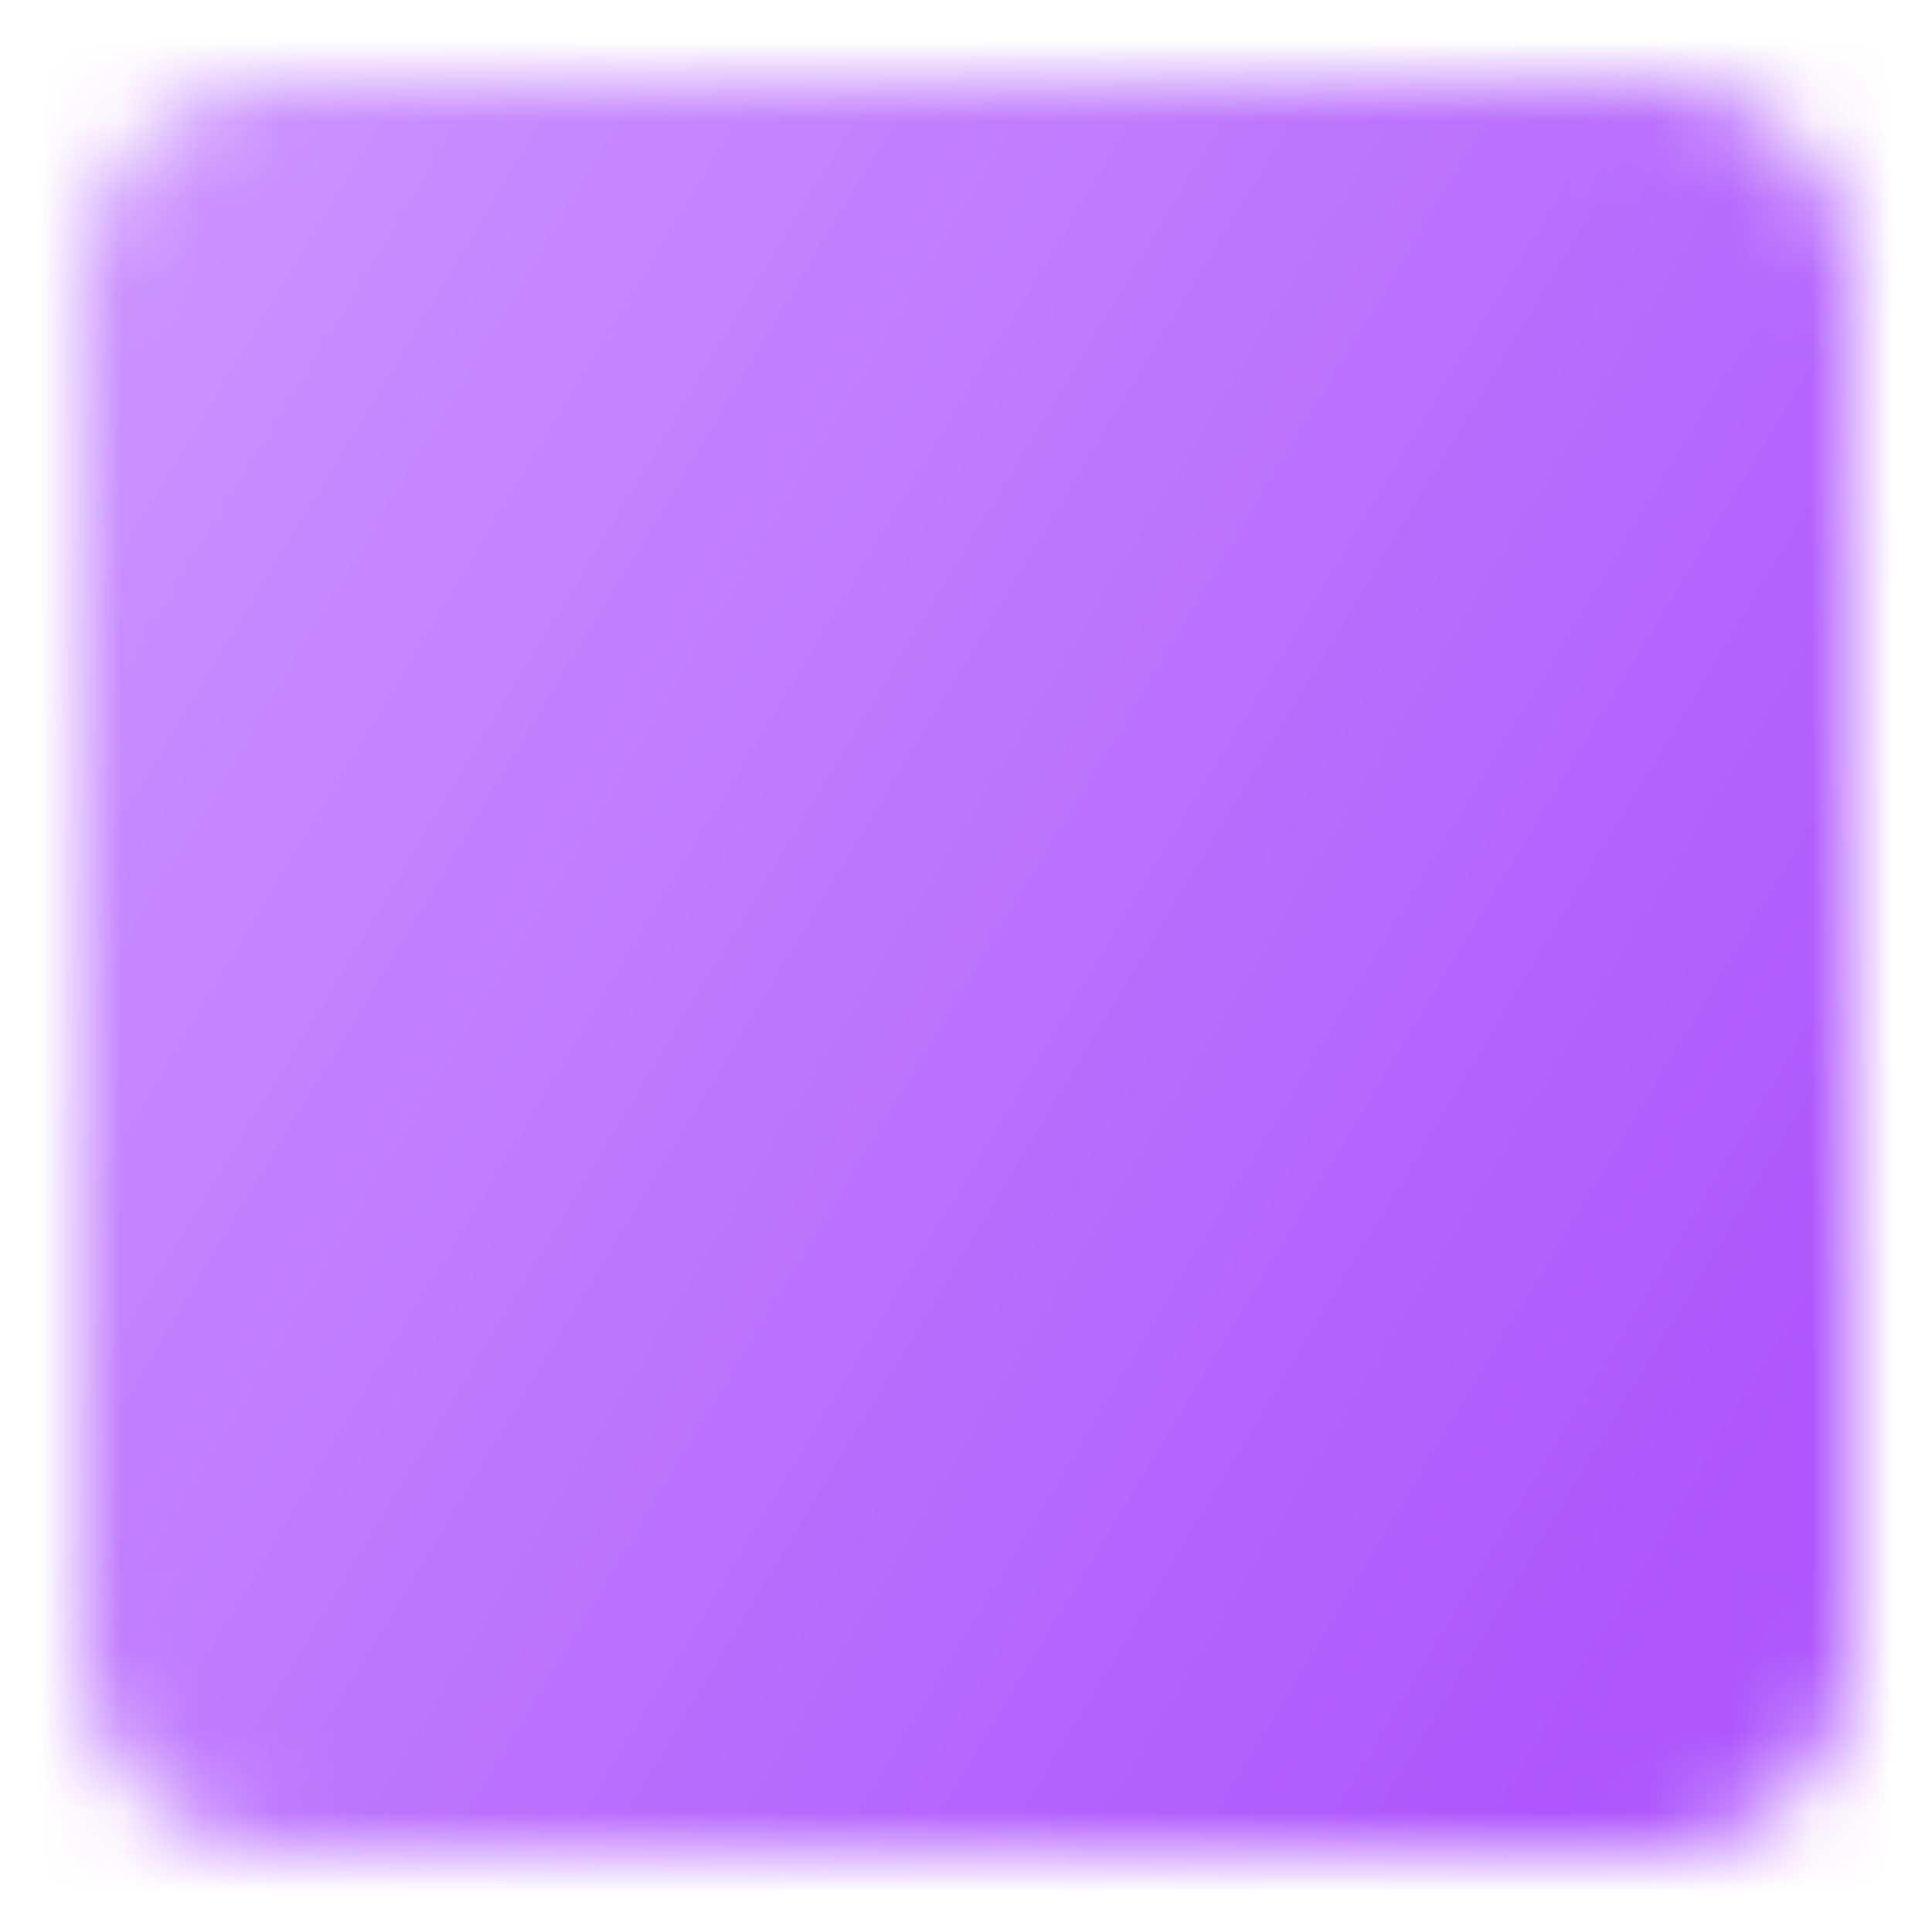 <svg width="24" height="24" viewBox="0 0 24 24" fill="none" xmlns="http://www.w3.org/2000/svg">
<mask id="mask0_4_88" style="mask-type:luminance" maskUnits="userSpaceOnUse" x="1" y="1" width="22" height="22">
<path d="M20.5 2H3.5C3.102 2 2.721 2.158 2.439 2.439C2.158 2.721 2 3.102 2 3.5V20.5C2 20.898 2.158 21.279 2.439 21.561C2.721 21.842 3.102 22 3.5 22H20.5C20.898 22 21.279 21.842 21.561 21.561C21.842 21.279 22 20.898 22 20.5V3.5C22 3.102 21.842 2.721 21.561 2.439C21.279 2.158 20.898 2 20.5 2Z" fill="white" stroke="white" stroke-width="2" stroke-linejoin="round"/>
<path d="M6 9.527C7.662 7.527 9.662 6.527 12 6.527C14.337 6.527 16.337 7.527 18 9.527" stroke="black" stroke-width="2" stroke-linecap="round"/>
<path d="M12 15.5C12.398 15.5 12.779 15.342 13.061 15.061C13.342 14.779 13.5 14.398 13.5 14C13.5 13.602 13.342 13.221 13.061 12.939C12.779 12.658 12.398 12.5 12 12.5C11.602 12.5 11.221 12.658 10.939 12.939C10.658 13.221 10.5 13.602 10.5 14C10.5 14.398 10.658 14.779 10.939 15.061C11.221 15.342 11.602 15.5 12 15.5Z" fill="black"/>
<path d="M9.5 10.5L12.004 14" stroke="black" stroke-width="2" stroke-linecap="round"/>
</mask>
<g mask="url(#mask0_4_88)">
<path d="M0 0H24V24H0V0Z" fill="url(#paint0_linear_4_88)"/>
</g>
<defs>
<linearGradient id="paint0_linear_4_88" x1="3.45" y1="-5.42543e-08" x2="25.017" y2="12.998" gradientUnits="userSpaceOnUse">
<stop stop-color="#CB92FF"/>
<stop offset="1" stop-color="#AE56FC"/>
</linearGradient>
</defs>
</svg>

